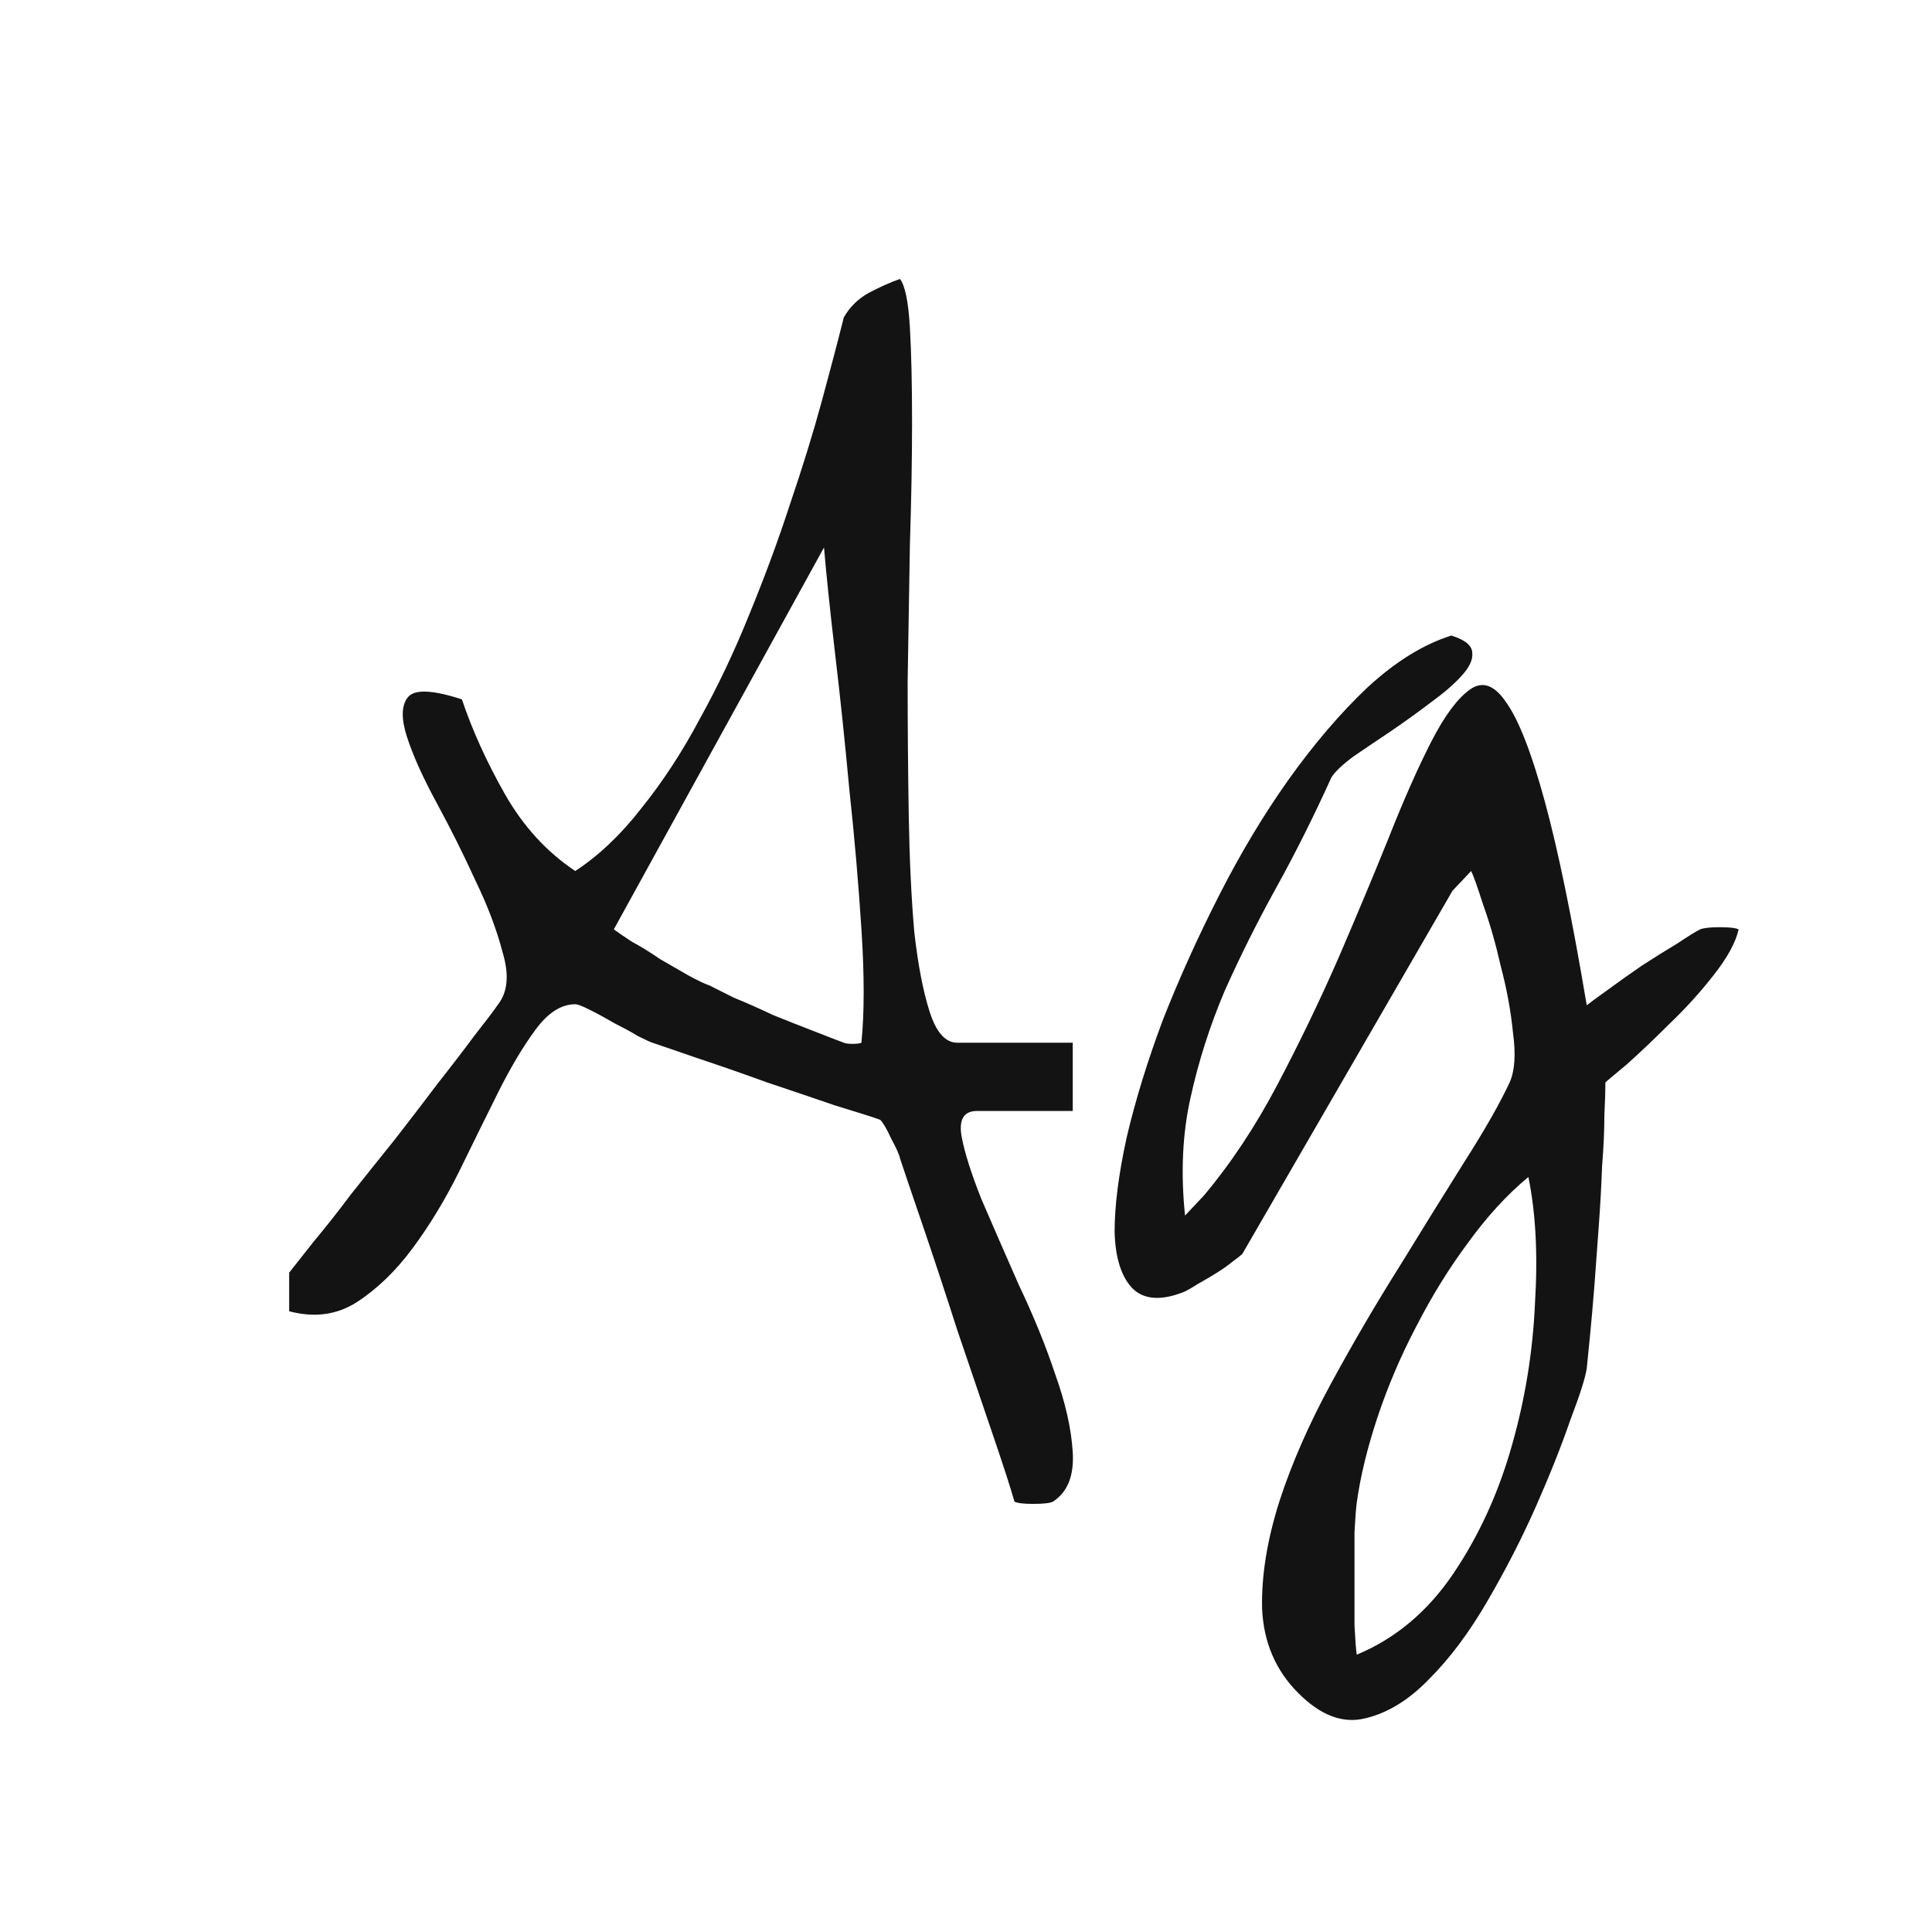 <svg width="24" height="24" viewBox="0 0 24 24" fill="none" xmlns="http://www.w3.org/2000/svg">
<path d="M11.18 14.389C11.171 14.343 11.134 14.261 11.07 14.143C11.016 14.024 10.97 13.947 10.934 13.91C10.833 13.874 10.646 13.815 10.373 13.732C10.109 13.641 9.826 13.546 9.525 13.445C9.225 13.336 8.938 13.236 8.664 13.145C8.4 13.053 8.213 12.99 8.104 12.953C8.076 12.944 8.017 12.917 7.926 12.871C7.835 12.816 7.734 12.762 7.625 12.707C7.516 12.643 7.415 12.588 7.324 12.543C7.233 12.497 7.174 12.475 7.146 12.475C6.973 12.475 6.809 12.579 6.654 12.789C6.499 12.999 6.344 13.258 6.189 13.568C6.035 13.878 5.87 14.211 5.697 14.566C5.524 14.913 5.333 15.227 5.123 15.51C4.913 15.792 4.681 16.016 4.426 16.18C4.18 16.335 3.902 16.371 3.592 16.289V15.81C3.656 15.729 3.756 15.601 3.893 15.428C4.038 15.255 4.193 15.059 4.357 14.84C4.531 14.621 4.713 14.393 4.904 14.156C5.096 13.91 5.273 13.678 5.438 13.459C5.611 13.24 5.761 13.044 5.889 12.871C6.025 12.698 6.126 12.566 6.189 12.475C6.308 12.32 6.326 12.105 6.244 11.832C6.171 11.55 6.057 11.249 5.902 10.93C5.757 10.611 5.597 10.292 5.424 9.973C5.251 9.654 5.128 9.38 5.055 9.152C4.982 8.924 4.986 8.76 5.068 8.66C5.15 8.56 5.374 8.569 5.738 8.688C5.866 9.07 6.044 9.462 6.271 9.863C6.499 10.264 6.791 10.583 7.146 10.82C7.438 10.629 7.712 10.369 7.967 10.041C8.231 9.713 8.473 9.344 8.691 8.934C8.919 8.523 9.124 8.09 9.307 7.635C9.498 7.17 9.667 6.714 9.812 6.268C9.967 5.812 10.1 5.383 10.209 4.982C10.318 4.581 10.409 4.235 10.482 3.943C10.555 3.816 10.656 3.715 10.783 3.643C10.92 3.57 11.052 3.51 11.18 3.465C11.243 3.547 11.284 3.747 11.303 4.066C11.321 4.385 11.33 4.777 11.33 5.242C11.33 5.698 11.321 6.208 11.303 6.773C11.294 7.329 11.284 7.895 11.275 8.469C11.275 9.034 11.28 9.59 11.289 10.137C11.298 10.675 11.321 11.153 11.357 11.572C11.403 11.982 11.467 12.315 11.549 12.57C11.631 12.825 11.745 12.953 11.891 12.953H13.326V13.801H12.137C11.973 13.801 11.909 13.906 11.945 14.115C11.982 14.316 12.064 14.575 12.191 14.895C12.328 15.213 12.483 15.569 12.656 15.961C12.838 16.344 12.989 16.713 13.107 17.068C13.235 17.424 13.308 17.747 13.326 18.039C13.344 18.331 13.262 18.536 13.08 18.654C13.044 18.672 12.962 18.682 12.834 18.682C12.716 18.682 12.638 18.672 12.602 18.654C12.556 18.49 12.465 18.208 12.328 17.807C12.191 17.406 12.046 16.977 11.891 16.521C11.745 16.066 11.604 15.637 11.467 15.236C11.33 14.835 11.234 14.553 11.18 14.389ZM8.814 12.242C8.869 12.27 8.969 12.32 9.115 12.393C9.27 12.456 9.434 12.529 9.607 12.611C9.79 12.684 9.963 12.753 10.127 12.816C10.291 12.88 10.409 12.926 10.482 12.953C10.501 12.962 10.537 12.967 10.592 12.967C10.646 12.967 10.683 12.962 10.701 12.953C10.738 12.579 10.738 12.11 10.701 11.545C10.665 10.98 10.615 10.401 10.551 9.809C10.496 9.216 10.437 8.651 10.373 8.113C10.309 7.566 10.264 7.129 10.236 6.801L7.625 11.545C7.661 11.572 7.734 11.622 7.844 11.695C7.962 11.759 8.081 11.832 8.199 11.914C8.327 11.987 8.445 12.055 8.555 12.119C8.673 12.183 8.76 12.224 8.814 12.242ZM16.129 21.033C15.846 20.751 15.696 20.4 15.678 19.98C15.669 19.57 15.742 19.124 15.896 18.641C16.051 18.167 16.266 17.679 16.539 17.178C16.812 16.676 17.095 16.193 17.387 15.729C17.678 15.255 17.947 14.822 18.193 14.43C18.449 14.029 18.635 13.7 18.754 13.445C18.818 13.3 18.831 13.094 18.795 12.83C18.768 12.557 18.717 12.283 18.645 12.01C18.581 11.727 18.508 11.472 18.426 11.244C18.353 11.016 18.303 10.875 18.275 10.82L18.043 11.066L15.432 15.578C15.413 15.596 15.372 15.628 15.309 15.674C15.254 15.719 15.19 15.765 15.117 15.81C15.044 15.856 14.967 15.902 14.885 15.947C14.812 15.993 14.757 16.025 14.721 16.043C14.429 16.162 14.21 16.148 14.065 16.002C13.928 15.856 13.855 15.624 13.846 15.305C13.846 14.977 13.896 14.585 13.996 14.129C14.105 13.664 14.256 13.176 14.447 12.666C14.648 12.156 14.88 11.641 15.145 11.121C15.409 10.602 15.696 10.123 16.006 9.686C16.325 9.239 16.653 8.856 16.99 8.537C17.337 8.218 17.683 8.004 18.029 7.895C18.203 7.949 18.289 8.022 18.289 8.113C18.298 8.195 18.253 8.291 18.152 8.4C18.061 8.501 17.934 8.61 17.77 8.729C17.615 8.847 17.451 8.965 17.277 9.084C17.113 9.193 16.958 9.298 16.812 9.398C16.676 9.499 16.585 9.585 16.539 9.658C16.32 10.141 16.092 10.597 15.855 11.025C15.618 11.454 15.404 11.882 15.213 12.31C15.031 12.739 14.889 13.181 14.789 13.637C14.689 14.083 14.666 14.571 14.721 15.1L14.953 14.854C15.29 14.453 15.596 13.992 15.869 13.473C16.143 12.953 16.393 12.434 16.621 11.914C16.849 11.385 17.059 10.884 17.25 10.41C17.441 9.927 17.619 9.526 17.783 9.207C17.947 8.888 18.107 8.674 18.262 8.564C18.417 8.455 18.567 8.51 18.713 8.729C18.868 8.947 19.027 9.357 19.191 9.959C19.355 10.56 19.529 11.404 19.711 12.488C19.756 12.452 19.843 12.388 19.971 12.297C20.107 12.197 20.249 12.096 20.395 11.996C20.549 11.896 20.695 11.805 20.832 11.723C20.969 11.632 21.064 11.572 21.119 11.545C21.165 11.527 21.247 11.518 21.365 11.518C21.484 11.518 21.561 11.527 21.598 11.545C21.561 11.709 21.456 11.9 21.283 12.119C21.119 12.329 20.937 12.529 20.736 12.721C20.545 12.912 20.367 13.081 20.203 13.227C20.039 13.363 19.953 13.436 19.943 13.445C19.943 13.537 19.939 13.673 19.93 13.855C19.93 14.038 19.921 14.247 19.902 14.484C19.893 14.721 19.88 14.967 19.861 15.223C19.843 15.478 19.825 15.724 19.807 15.961C19.788 16.198 19.77 16.408 19.752 16.59L19.711 17C19.693 17.119 19.624 17.333 19.506 17.643C19.396 17.962 19.255 18.317 19.082 18.709C18.909 19.101 18.708 19.493 18.48 19.885C18.253 20.277 18.011 20.6 17.756 20.855C17.501 21.12 17.232 21.284 16.949 21.348C16.676 21.412 16.402 21.307 16.129 21.033ZM16.854 18.668C16.844 18.741 16.835 18.864 16.826 19.037C16.826 19.219 16.826 19.411 16.826 19.611C16.826 19.812 16.826 20.003 16.826 20.186C16.835 20.368 16.844 20.491 16.854 20.555C17.337 20.354 17.738 20.017 18.057 19.543C18.376 19.069 18.617 18.54 18.781 17.957C18.945 17.383 19.041 16.795 19.068 16.193C19.105 15.592 19.078 15.068 18.986 14.621C18.722 14.84 18.471 15.113 18.234 15.441C17.997 15.76 17.783 16.107 17.592 16.48C17.4 16.845 17.241 17.219 17.113 17.602C16.986 17.984 16.899 18.34 16.854 18.668Z" fill="#131313"/>
</svg>
